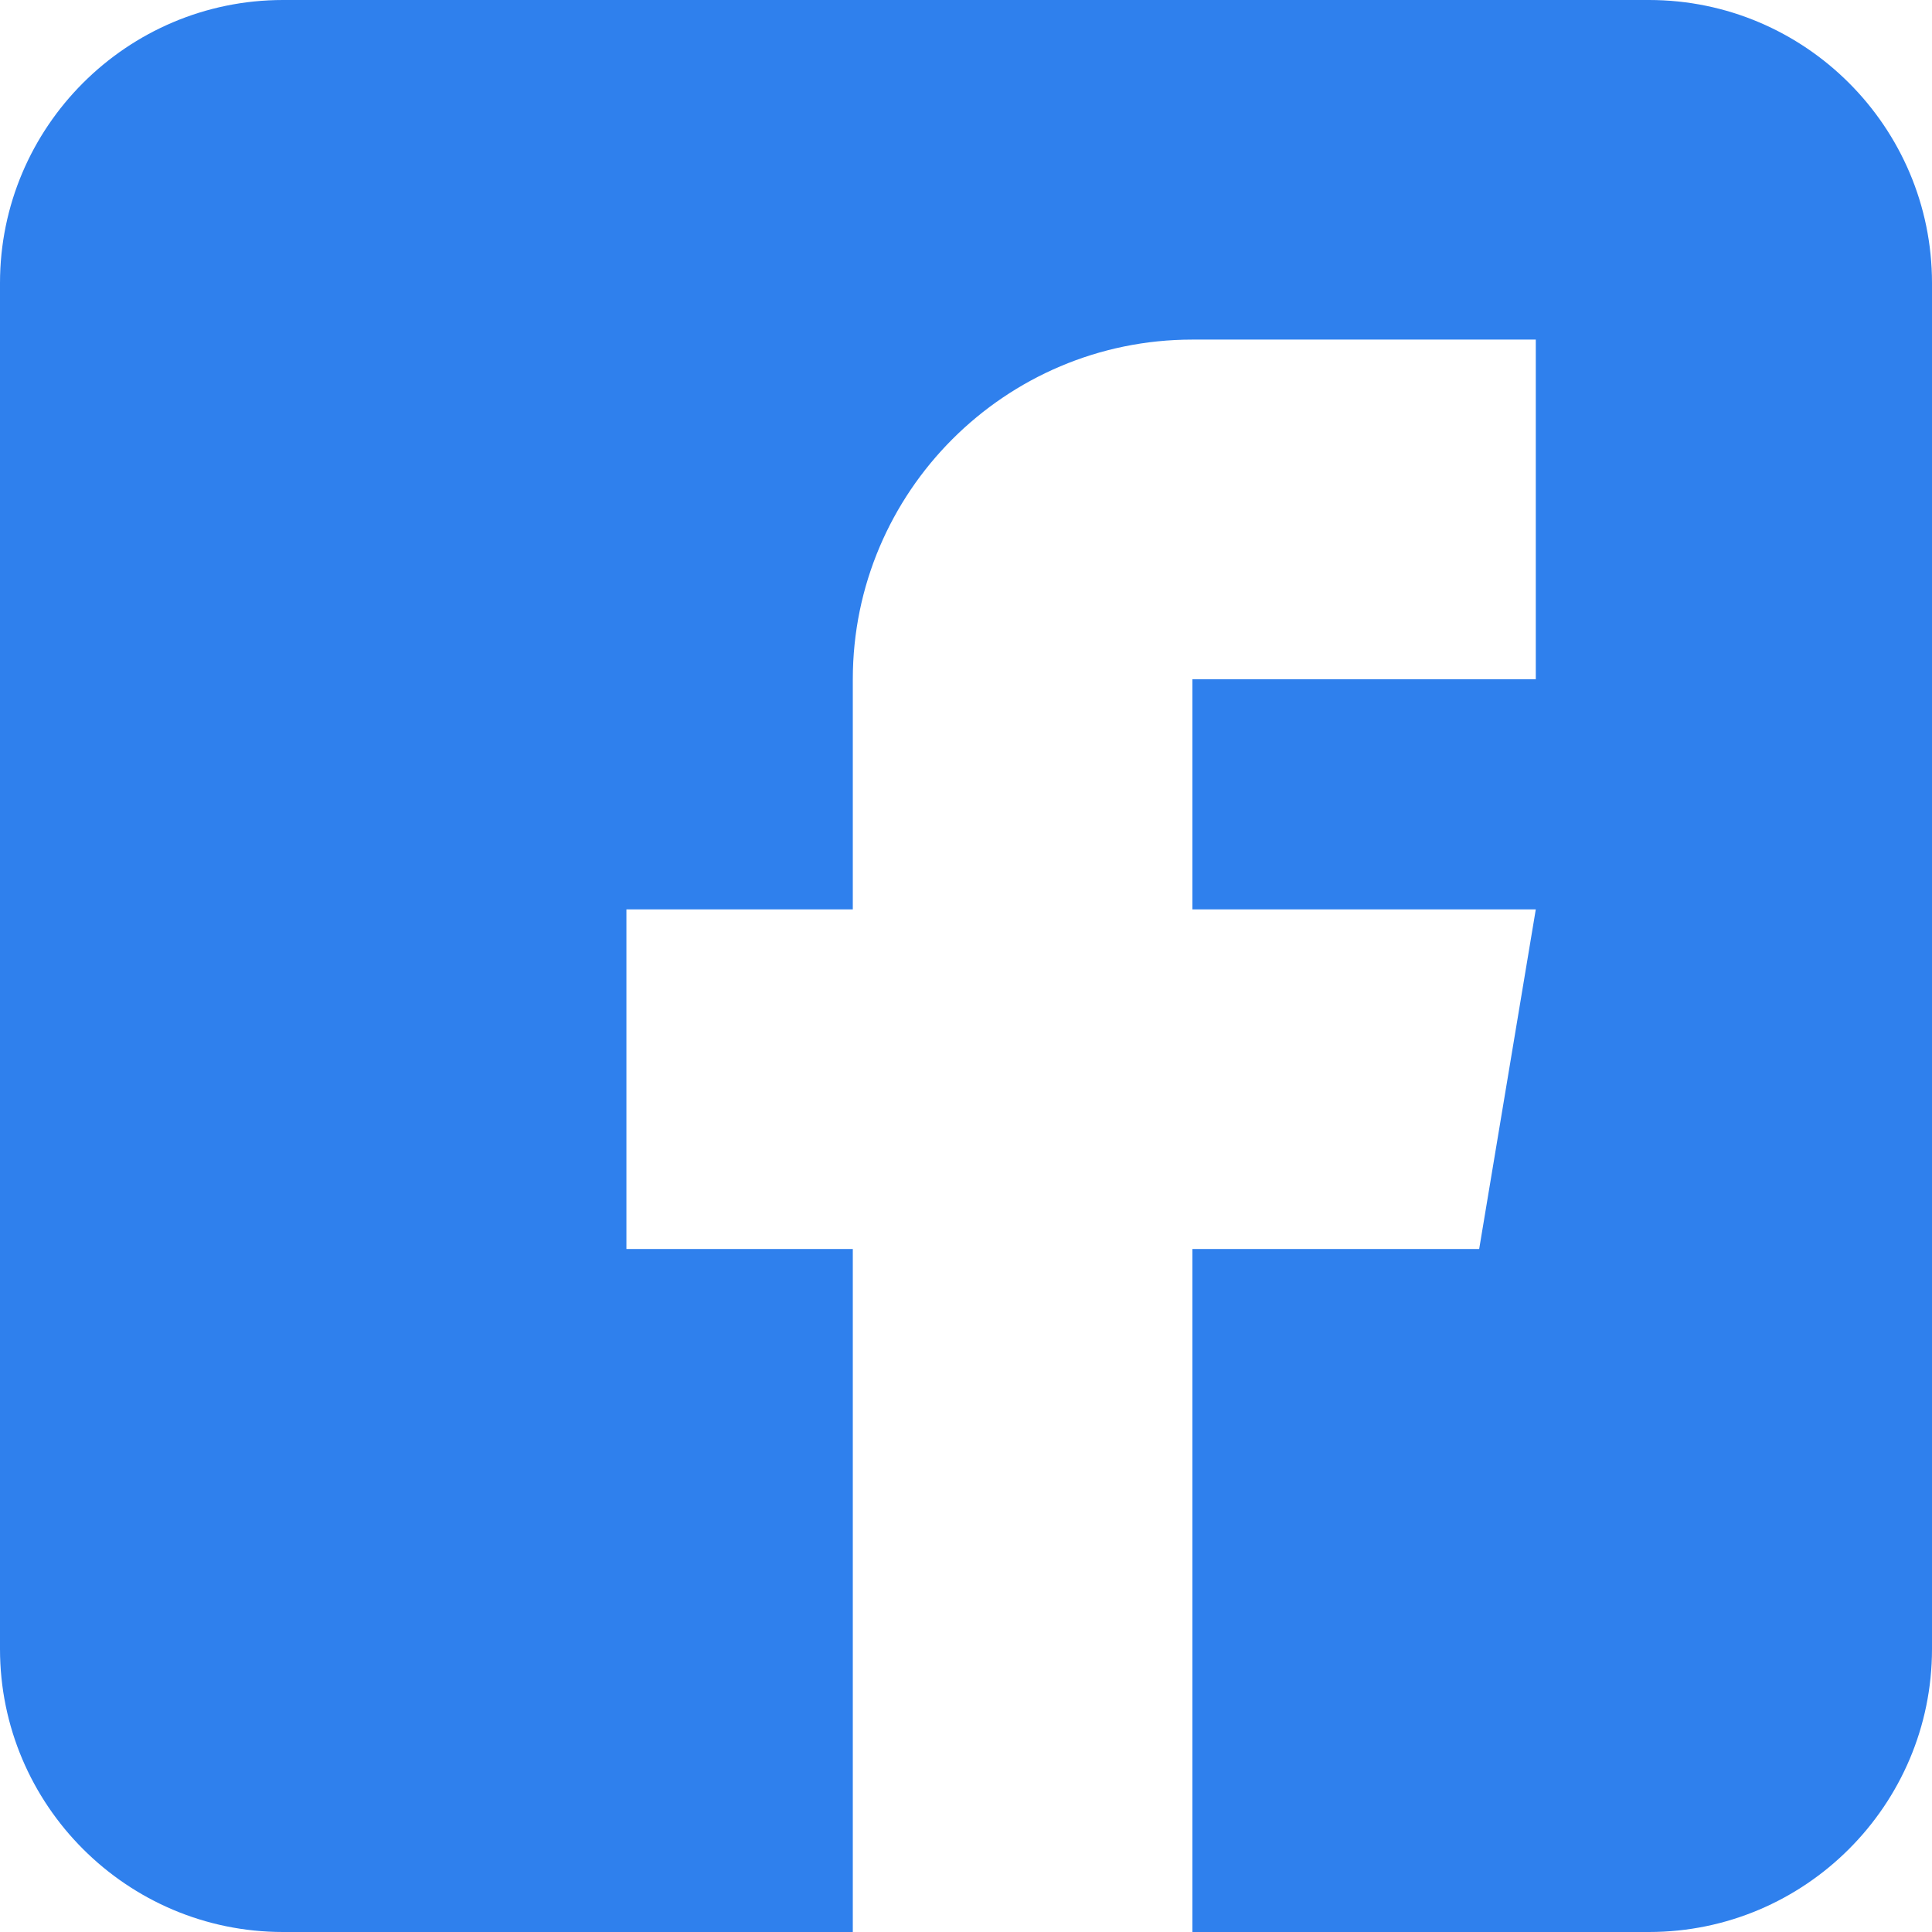<svg width="39" height="39" viewBox="0 0 39 39" fill="none" xmlns="http://www.w3.org/2000/svg">
<path d="M33.287 0H5.713C2.563 0 0 2.563 0 5.713V33.287C0 36.437 2.563 39 5.713 39H17.215V25.213H12.645V18.357H17.215V13.711C17.215 9.931 20.29 6.855 24.07 6.855H31.002V13.711H24.07V18.357H31.002L29.859 25.213H24.07V39H33.287C36.437 39 39 36.437 39 33.287V5.713C39 2.563 36.437 0 33.287 0Z" fill="#2F80ED"/>
</svg>
